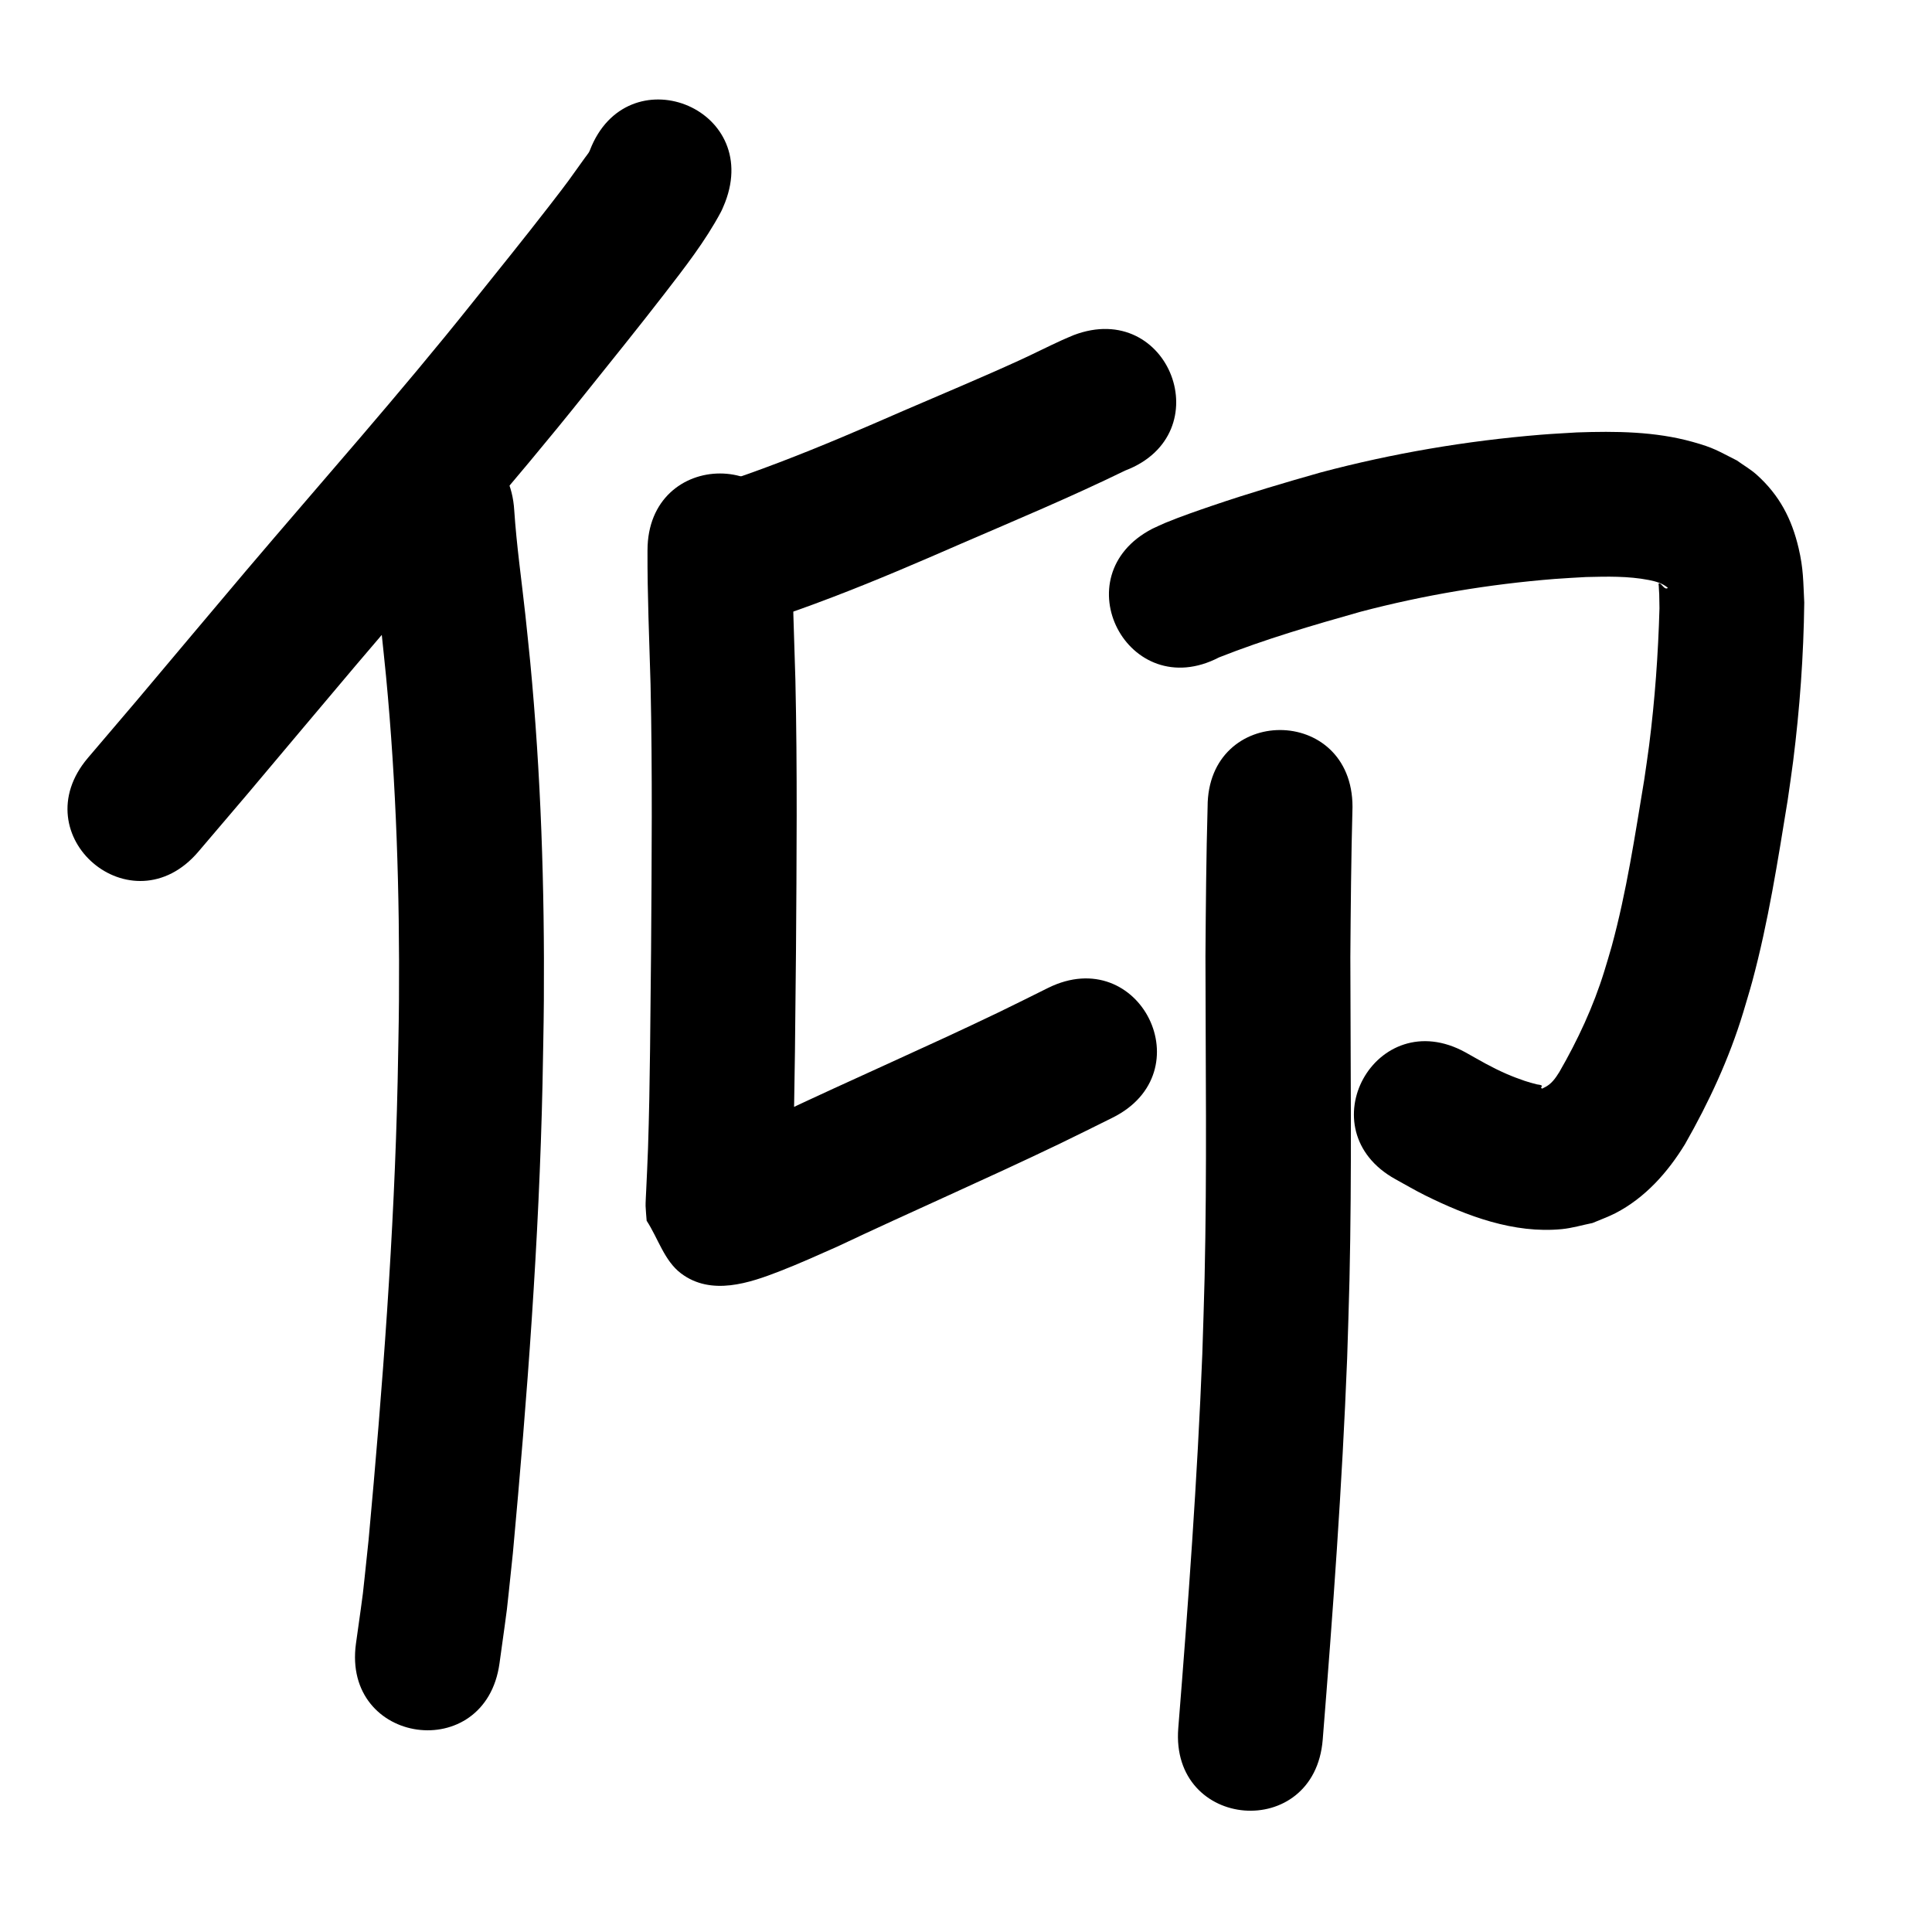 <?xml version="1.0" ?>
<svg xmlns="http://www.w3.org/2000/svg" viewBox="0 0 1000 1000">
<path d="m 305.34,77.756 c -0.204,0.41 -0.36,0.847 -0.612,1.229 -0.612,0.927 -1.325,1.784 -1.974,2.685 -9.053,12.574 -7.229,10.405 -18.811,25.364 -12.88,16.636 -26.202,33.112 -39.343,49.525 -37.843,47.452 -78.174,92.826 -117.437,139.088 -8.813,10.384 -46.947,55.735 -56.478,67.064 -8.376,9.836 -16.753,19.672 -25.129,29.507 -34.384,40.376 22.717,89.002 57.101,48.626 v 0 c 8.473,-9.95 16.947,-19.901 25.42,-29.851 9.11,-10.829 47.652,-56.664 56.112,-66.633 39.778,-46.87 80.632,-92.844 118.959,-140.929 13.157,-16.435 27.683,-34.408 40.633,-51.184 10.512,-13.617 21.235,-27.304 29.361,-42.533 0.853,-1.599 1.452,-3.322 2.178,-4.983 19.075,-49.484 -50.905,-76.46 -69.981,-26.976 z"/>
<path d="m 191.308,268.62 c 1.232,19.572 4.021,38.998 6.14,58.483 0.834,7.663 1.581,15.335 2.372,23.003 5.313,55.842 7.086,111.992 6.683,168.07 -0.1,13.846 -0.456,27.689 -0.684,41.533 -1.755,79.251 -7.782,158.313 -15.028,237.224 -3.962,37.107 -1.742,19.191 -6.543,53.761 -7.258,52.534 67.037,62.798 74.294,10.264 v 0 c 5.121,-37.248 2.785,-18.194 6.935,-57.169 7.411,-80.784 13.559,-161.725 15.332,-242.857 0.231,-14.32 0.596,-28.638 0.694,-42.959 0.399,-58.583 -1.501,-117.237 -7.079,-175.57 -0.824,-7.968 -1.604,-15.941 -2.471,-23.905 -1.968,-18.09 -4.567,-36.125 -5.775,-54.291 -3.121,-52.941 -77.991,-48.527 -74.87,4.414 z"/>
<path d="m 555.733,173.457 c -2.059,0.886 -4.136,1.728 -6.176,2.657 -7.298,3.325 -14.444,6.978 -21.738,10.314 -19.892,9.098 -40.113,17.508 -60.191,26.183 -21.171,9.244 -42.388,18.388 -63.979,26.618 -13.781,5.253 -19.354,7.089 -32.829,11.773 -50.086,17.433 -25.433,88.265 24.653,70.832 v 0 c 14.709,-5.125 20.59,-7.063 35.649,-12.818 22.349,-8.541 44.332,-17.979 66.252,-27.557 28.48,-12.305 57.116,-24.282 85.005,-37.896 49.573,-18.843 22.925,-88.949 -26.647,-70.106 z"/>
<path d="m 335.143,284.847 c -0.095,23.084 0.925,46.154 1.575,69.225 1.014,45.844 0.581,91.703 0.28,137.552 -0.421,34.237 -0.45,68.483 -1.584,102.706 -0.269,7.345 -0.603,14.687 -0.956,22.028 -0.06,1.244 -0.353,6.564 -0.302,7.89 0.099,2.538 0.367,5.068 0.55,7.601 5.921,9.079 9.117,20.699 17.762,27.237 15.656,11.841 35.58,4.932 51.075,-1.085 10.403,-4.04 19.51,-8.209 29.792,-12.737 38.278,-18.098 77.126,-34.995 115.292,-53.33 9.074,-4.359 18.057,-8.903 27.086,-13.355 47.559,-23.465 14.374,-90.724 -33.185,-67.259 v 0 c -8.554,4.224 -17.064,8.539 -25.663,12.671 -37.672,18.103 -76.025,34.769 -113.8,52.653 -4.913,2.171 -9.806,4.388 -14.739,6.513 -3.65,1.573 -7.332,3.072 -11.01,4.58 -1.864,0.764 -3.985,1.051 -5.613,2.237 -0.6,0.437 1.503,0.026 2.215,0.238 6.704,1.993 14.813,1.666 19.994,6.365 7.327,6.644 10.105,17.007 15.158,25.511 0.022,1.309 0.002,2.62 0.068,3.927 0.032,0.641 0.008,-1.284 0.033,-1.925 0.054,-1.393 0.138,-2.786 0.205,-4.178 0.37,-7.703 0.72,-15.406 1,-23.113 1.143,-34.882 1.211,-69.786 1.623,-104.682 0.307,-46.718 0.742,-93.446 -0.308,-140.158 -0.631,-22.366 -1.629,-44.733 -1.546,-67.112 0,-53.033 -75,-53.033 -75,0 z"/>
<path d="m 630.956,340.268 c 23.862,-9.436 48.536,-16.649 73.208,-23.614 32.91,-8.661 66.576,-14.279 100.494,-16.986 5.413,-0.432 10.839,-0.666 16.259,-0.999 10.842,-0.265 21.843,-0.546 32.552,1.548 3.515,0.687 7.138,1.685 9.86,4.083 -1.869,1.333 -3.084,-2.303 -4.568,-2.375 -0.481,-0.023 -0.187,0.952 -0.182,1.434 0.014,1.406 0.194,2.806 0.238,4.212 0.076,2.421 0.082,4.844 0.123,7.267 -0.657,23.694 -2.365,47.403 -5.354,70.923 -0.759,5.972 -1.695,11.919 -2.542,17.879 -4.786,28.831 -9.114,57.858 -16.815,86.098 -1.195,4.382 -2.585,8.708 -3.877,13.062 -5.648,18.25 -13.719,35.573 -23.25,52.088 -1.962,3.16 -4.136,6.304 -7.603,7.925 -1.584,0.741 -1.208,0.921 -1.864,0.098 0.131,-0.334 0.687,-0.794 0.394,-1.002 -0.783,-0.557 -1.87,-0.449 -2.796,-0.706 -1.999,-0.554 -4.019,-1.046 -5.979,-1.725 -3.178,-1.1 -6.342,-2.256 -9.421,-3.608 -8.324,-3.655 -13.321,-6.709 -21.277,-11.159 -46.453,-25.585 -82.636,40.109 -36.183,65.695 v 0 c 5.031,2.74 9.962,5.674 15.094,8.221 21.772,10.805 46.161,19.98 70.953,17.56 5.363,-0.523 10.568,-2.109 15.852,-3.164 3.973,-1.705 8.078,-3.131 11.919,-5.115 15.361,-7.933 27.104,-21.189 35.988,-35.734 12.34,-21.652 22.869,-44.301 30.124,-68.201 1.564,-5.355 3.242,-10.678 4.693,-16.065 8.295,-30.783 13.186,-62.355 18.311,-93.777 0.941,-6.698 1.977,-13.384 2.822,-20.095 3.427,-27.238 5.423,-54.715 5.753,-82.164 -0.563,-11.018 -0.386,-17.35 -2.916,-28.136 -3.568,-15.217 -9.936,-27.414 -21.645,-37.962 -3.149,-2.837 -6.873,-4.96 -10.31,-7.44 -10.203,-5.119 -11.737,-6.495 -22.885,-9.608 -19.468,-5.436 -39.871,-5.603 -59.908,-4.907 -6.264,0.4 -12.536,0.689 -18.792,1.201 -38.374,3.14 -76.456,9.594 -113.676,19.468 -18.866,5.346 -37.594,10.88 -56.158,17.205 -7.886,2.687 -16.644,5.716 -24.417,8.926 -2.288,0.945 -4.506,2.052 -6.759,3.078 -47.074,24.424 -12.533,90.997 34.541,66.573 z"/>
<path d="m 625.053,417.636 c -0.728,25.724 -0.921,51.46 -1.112,77.192 0.052,55.469 0.821,110.942 -0.441,166.405 -0.301,13.217 -0.791,26.43 -1.187,39.644 -2.567,64.62 -7.274,129.128 -12.438,193.584 -4.234,52.864 70.527,58.851 74.761,5.987 v 0 c 5.26,-65.705 10.052,-131.463 12.644,-197.335 0.404,-13.579 0.904,-27.156 1.211,-40.737 1.259,-55.659 0.519,-111.328 0.447,-166.993 0.191,-25.918 0.416,-51.837 1.114,-77.747 0,-53.033 -75,-53.033 -75,0 z"/>
</svg>
